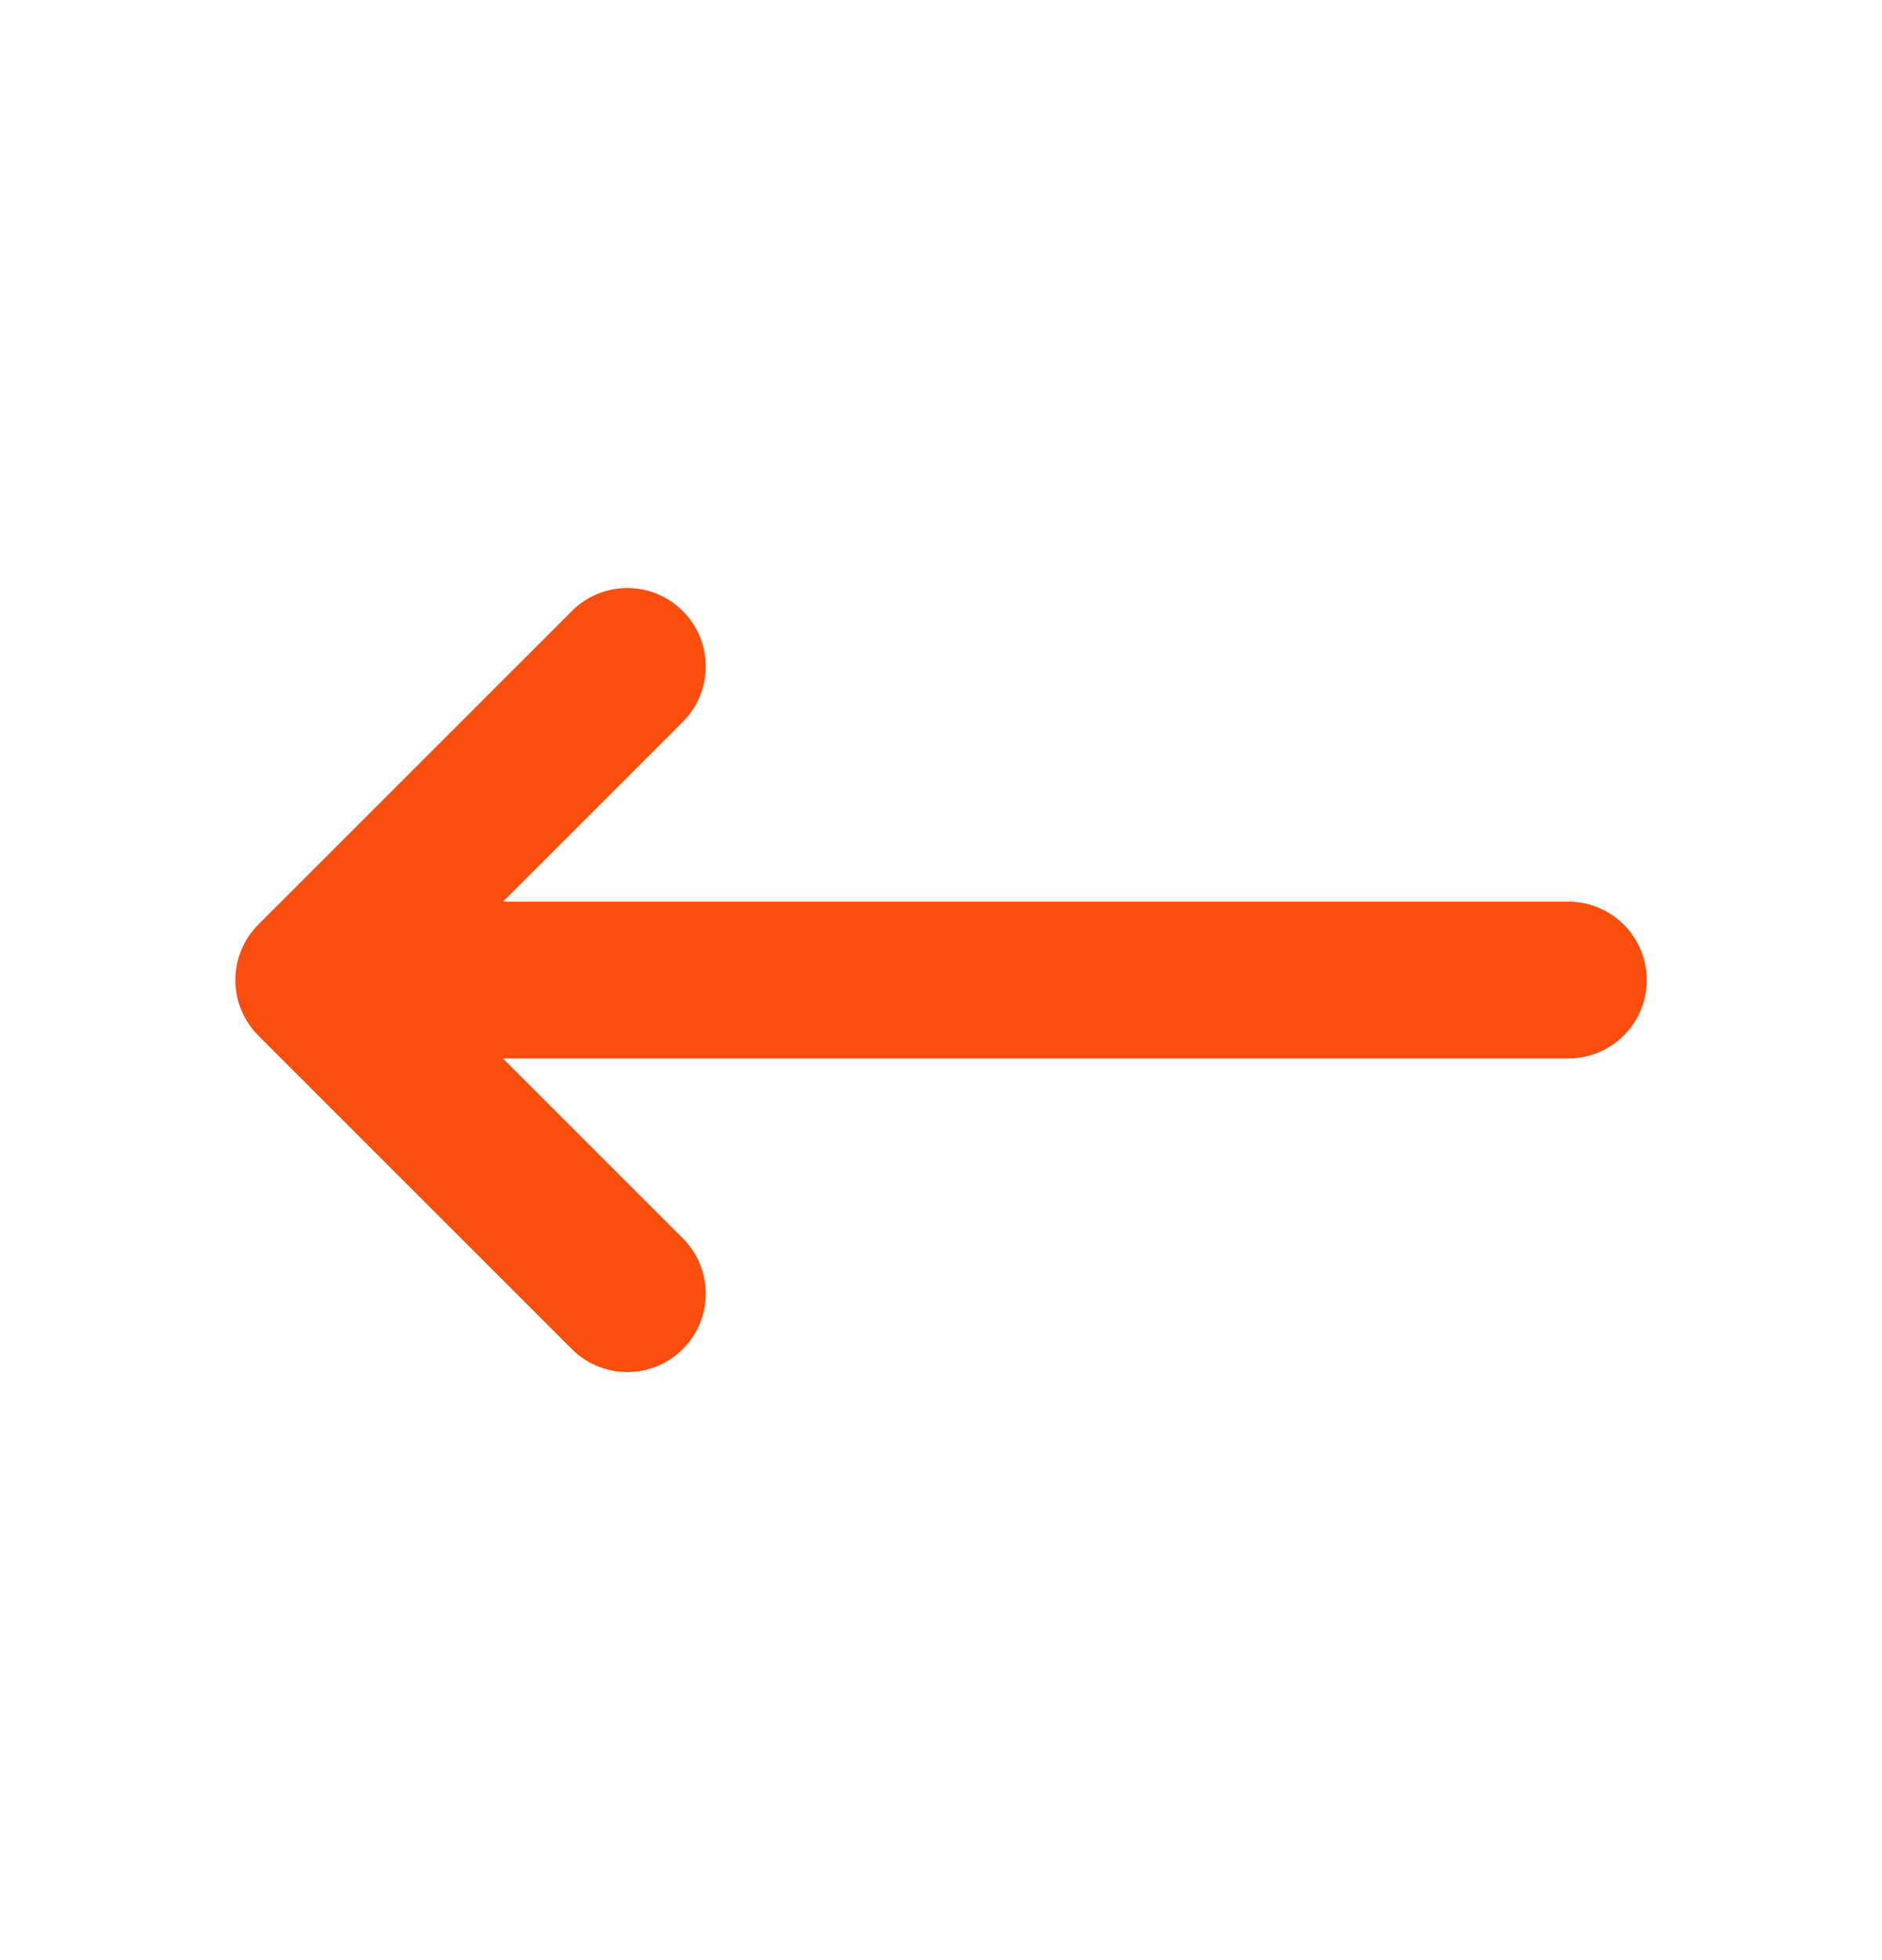 <svg width="24" height="25" viewBox="0 0 24 25" fill="none" xmlns="http://www.w3.org/2000/svg">
<path d="M21 12.5C21 13.052 20.553 13.5 20 13.5H6.414L8.707 15.793C9.098 16.184 9.098 16.816 8.707 17.207C8.512 17.402 8.256 17.5 8 17.5C7.744 17.5 7.488 17.402 7.293 17.207L3.294 13.208C3.201 13.115 3.128 13.005 3.077 12.882C2.976 12.638 2.976 12.362 3.077 12.118C3.128 11.995 3.201 11.885 3.294 11.792L7.293 7.793C7.684 7.402 8.316 7.402 8.707 7.793C9.098 8.184 9.098 8.816 8.707 9.207L6.414 11.5H20C20.553 11.5 21 11.948 21 12.5Z" fill="#FA4E0E"/>
</svg>
